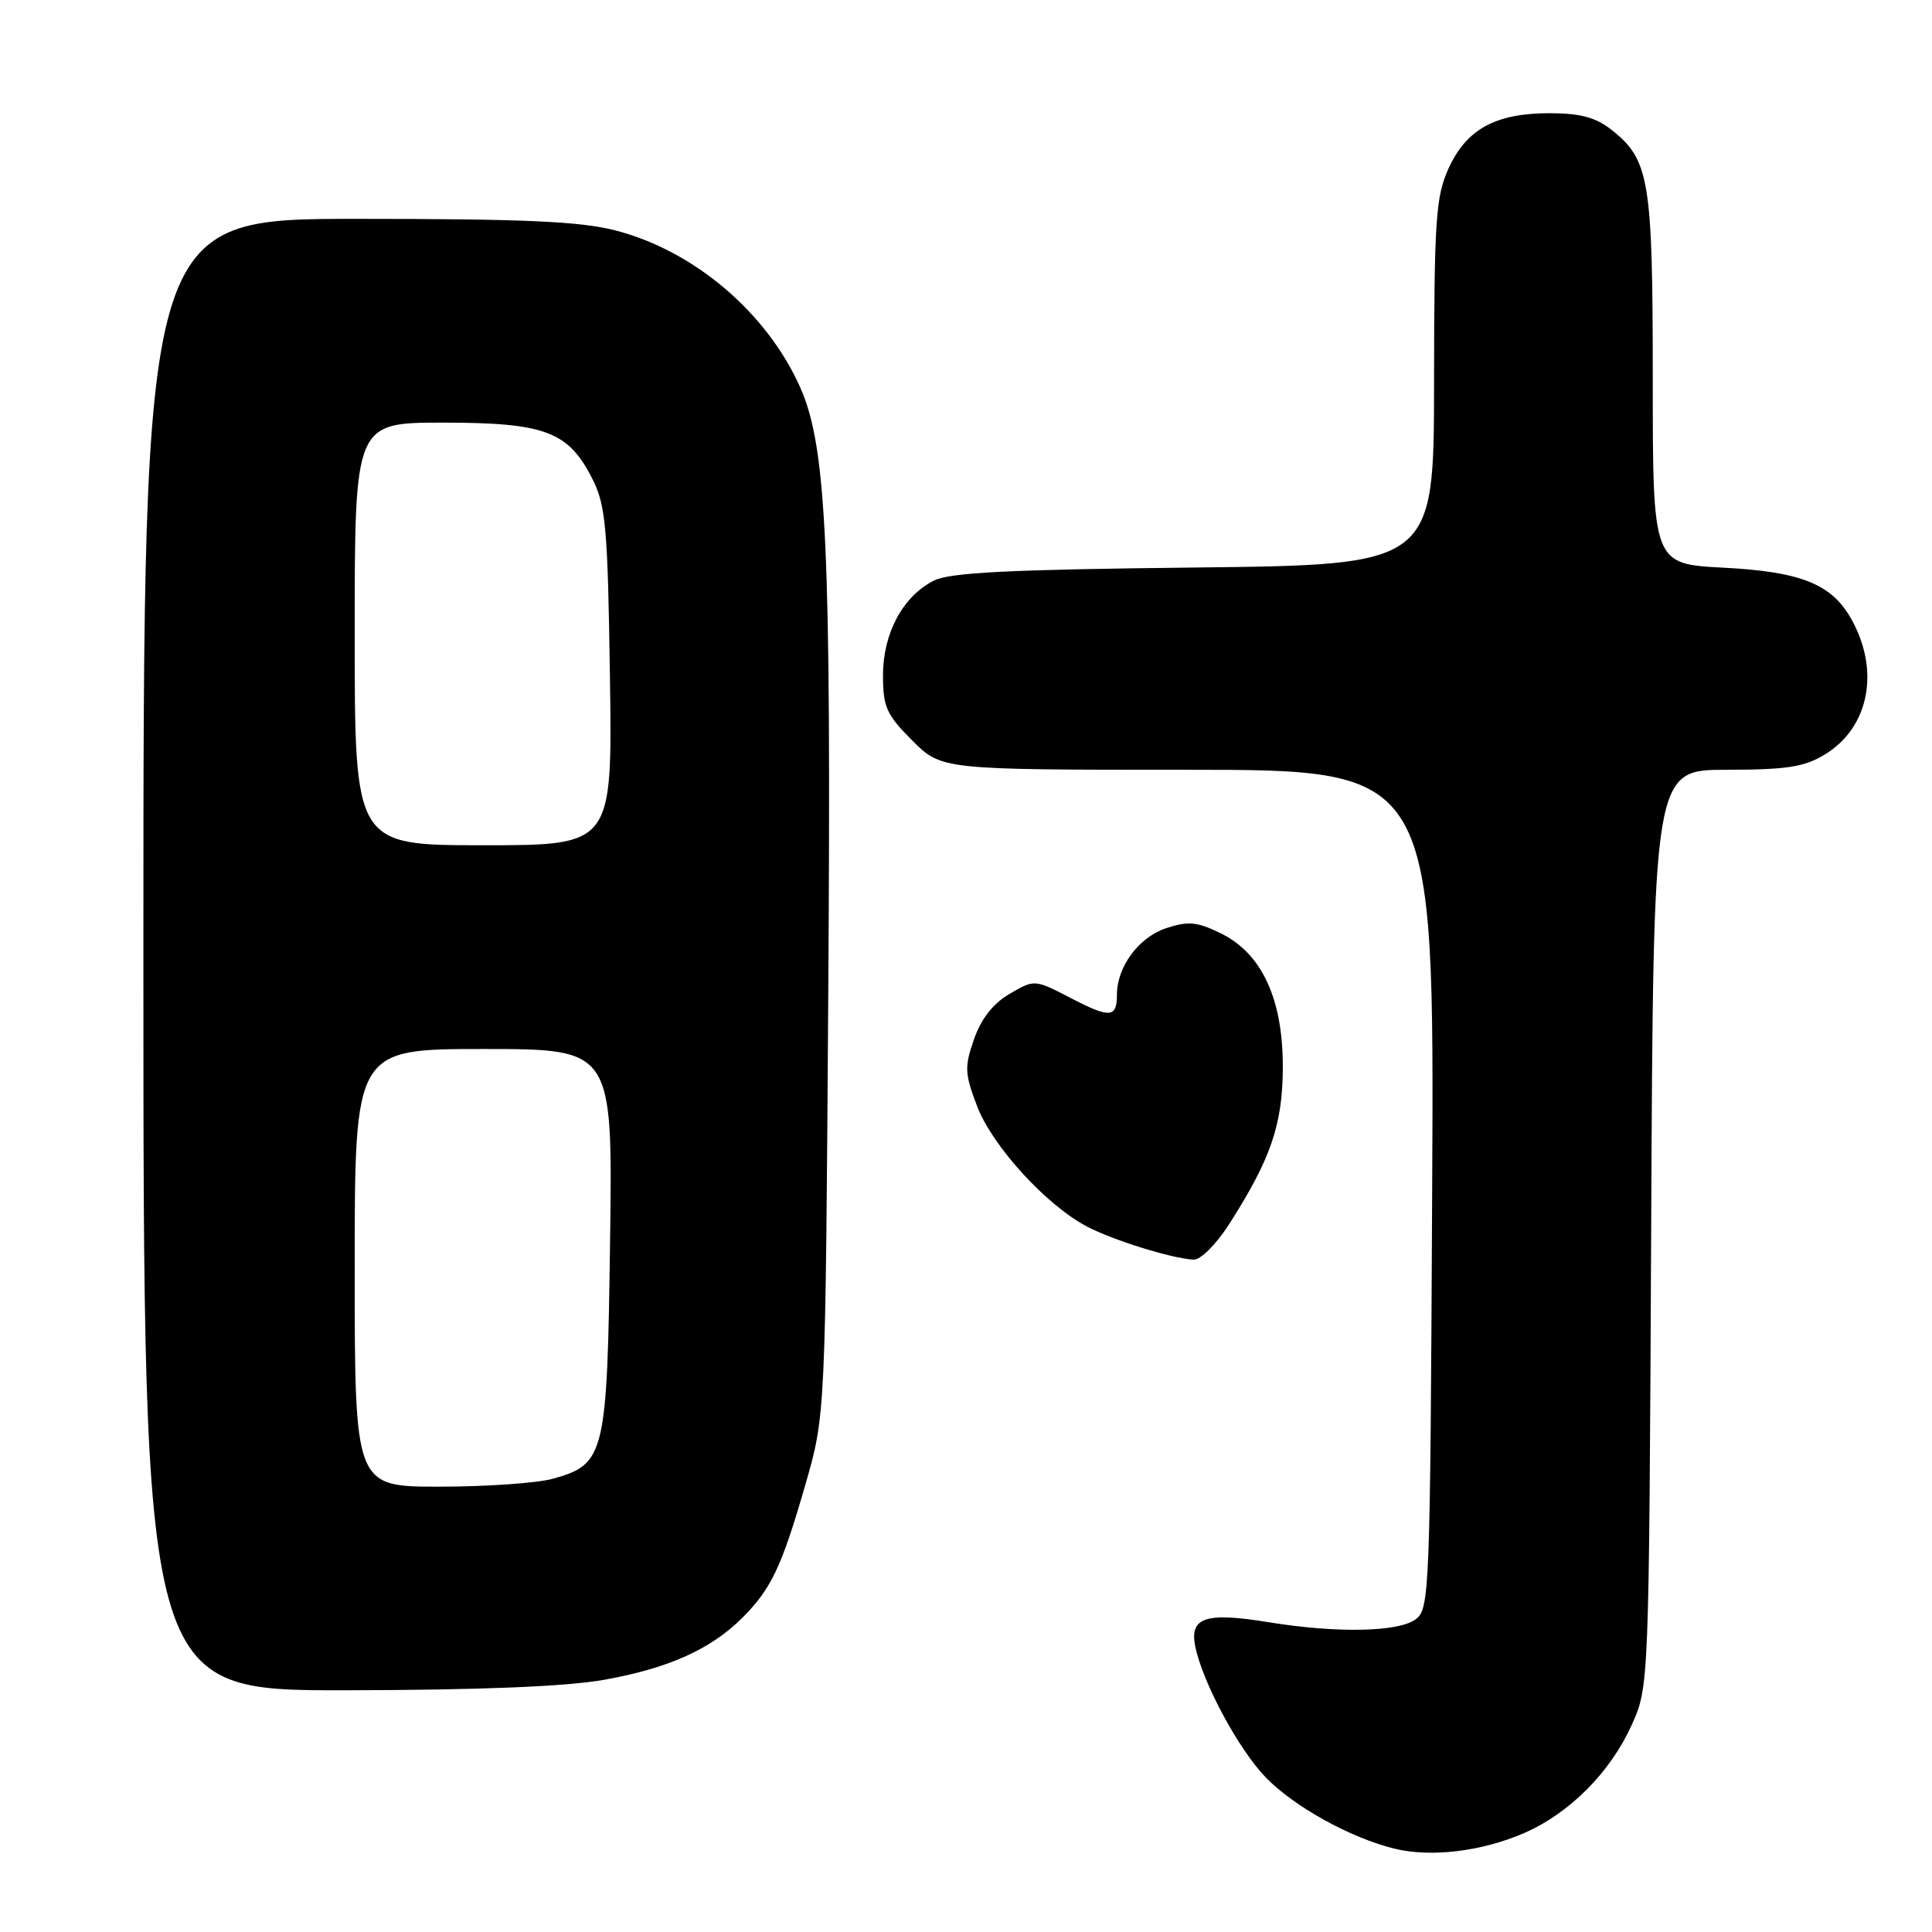 <?xml version="1.0" encoding="UTF-8" standalone="no"?>
<!DOCTYPE svg PUBLIC "-//W3C//DTD SVG 1.1//EN" "http://www.w3.org/Graphics/SVG/1.1/DTD/svg11.dtd" >
<svg xmlns="http://www.w3.org/2000/svg" xmlns:xlink="http://www.w3.org/1999/xlink" version="1.1" viewBox="0 0 256 256">
 <g >
 <path fill="currentColor"
d=" M 202.00 242.87 C 207.99 240.25 213.36 234.85 216.19 228.61 C 218.50 223.50 218.50 223.50 218.79 162.75 C 219.07 102.00 219.07 102.00 228.79 102.00 C 236.76 101.99 239.09 101.63 241.81 99.97 C 247.72 96.37 249.16 88.75 245.23 81.89 C 242.63 77.36 238.57 75.75 228.35 75.22 C 219.00 74.73 219.00 74.73 219.00 50.33 C 219.00 23.78 218.57 21.16 213.49 17.17 C 211.43 15.55 209.36 15.00 205.32 15.00 C 198.17 15.00 194.31 17.11 191.94 22.32 C 190.25 26.05 190.04 29.09 190.02 50.68 C 190.00 74.85 190.00 74.85 158.25 75.20 C 133.58 75.47 125.88 75.86 123.73 76.94 C 119.63 79.01 117.00 83.92 117.00 89.49 C 117.00 93.67 117.46 94.70 120.88 98.12 C 124.76 102.00 124.76 102.00 157.41 102.00 C 190.05 102.00 190.05 102.00 189.77 157.58 C 189.51 211.28 189.43 213.21 187.56 214.58 C 185.26 216.26 177.16 216.42 168.15 214.96 C 159.76 213.59 157.61 214.29 158.37 218.12 C 159.33 222.91 164.12 231.81 167.74 235.54 C 171.48 239.39 178.95 243.53 184.75 244.95 C 189.62 246.15 196.36 245.33 202.00 242.87 Z  M 80.06 222.58 C 88.57 221.06 94.18 218.54 98.36 214.37 C 102.19 210.54 103.57 207.63 106.70 196.78 C 109.38 187.50 109.38 187.50 109.75 131.50 C 110.15 72.63 109.53 59.24 106.06 51.40 C 101.66 41.45 91.98 33.22 81.54 30.53 C 76.87 29.33 69.45 29.00 47.29 29.00 C 19.00 29.00 19.00 29.00 19.00 126.50 C 19.00 224.00 19.00 224.00 45.75 223.97 C 63.65 223.94 75.00 223.48 80.06 222.58 Z  M 162.84 162.25 C 168.39 153.59 169.95 149.03 169.98 141.46 C 170.01 132.39 167.21 126.33 161.76 123.67 C 158.60 122.13 157.46 122.02 154.49 123.00 C 150.90 124.19 148.00 128.11 148.00 131.78 C 148.00 134.87 147.09 134.95 141.97 132.29 C 137.09 129.76 137.09 129.76 133.80 131.68 C 131.60 132.96 130.02 134.96 129.07 137.68 C 127.78 141.37 127.82 142.24 129.48 146.60 C 131.51 151.90 138.70 159.76 144.10 162.56 C 147.62 164.38 155.26 166.75 158.15 166.91 C 159.07 166.96 161.12 164.92 162.84 162.25 Z  M 47.00 168.00 C 47.00 139.00 47.00 139.00 64.09 139.00 C 81.18 139.00 81.18 139.00 80.84 164.30 C 80.46 192.84 80.17 194.02 73.26 195.94 C 71.19 196.52 64.44 196.99 58.25 196.99 C 47.00 197.00 47.00 197.00 47.00 168.00 Z  M 47.00 84.00 C 47.00 56.00 47.00 56.00 58.75 56.00 C 72.33 56.01 75.38 57.18 78.58 63.63 C 80.27 67.03 80.54 70.22 80.82 89.75 C 81.14 112.00 81.14 112.00 64.07 112.00 C 47.00 112.00 47.00 112.00 47.00 84.00 Z "/>
</g>
</svg>